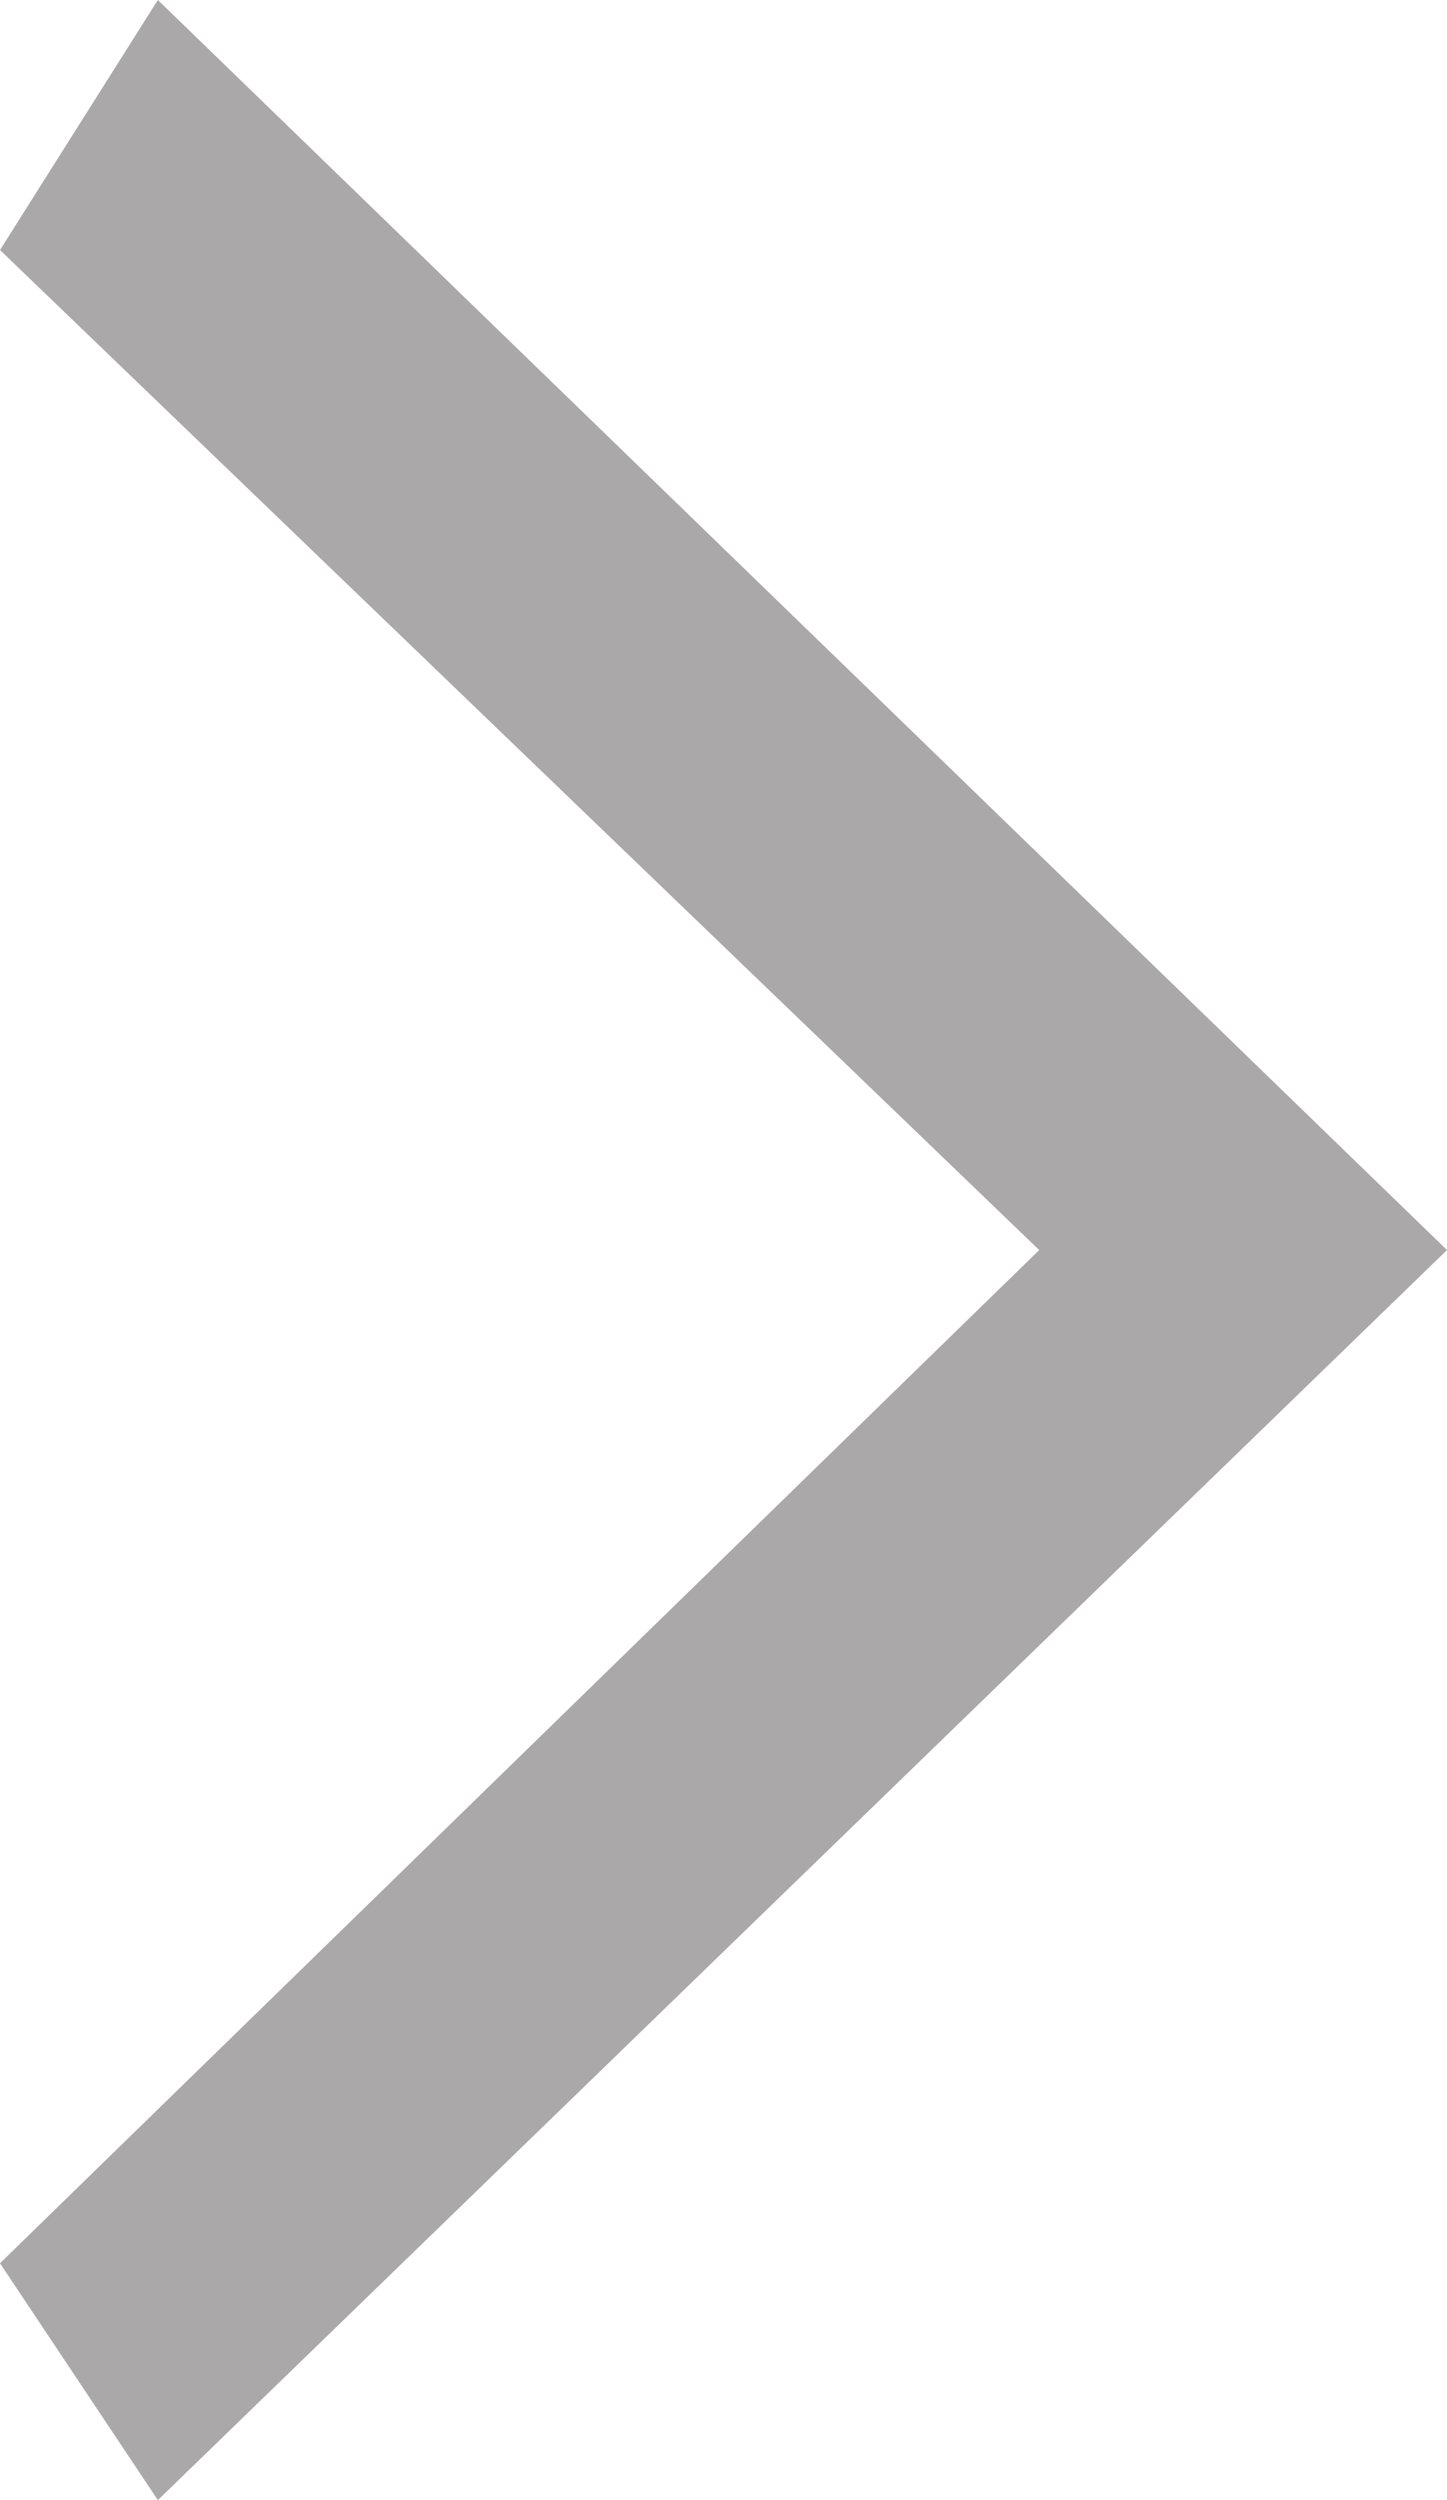 <?xml version="1.0" encoding="UTF-8"?>
<svg width="11px" height="19px" viewBox="0 0 11 19" version="1.1" xmlns="http://www.w3.org/2000/svg" xmlns:xlink="http://www.w3.org/1999/xlink">
    <!-- Generator: Sketch 43.2 (39069) - http://www.bohemiancoding.com/sketch -->
    <title>Shape</title>
    <desc>Created with Sketch.</desc>
    <defs></defs>
    <g id="Page-1" stroke="none" stroke-width="1" fill="none" fill-rule="evenodd">
        <g id="5-1-them-co-hoi" transform="translate(-604, -423)" fill="#AAA8A8">
            <g id="5-1-Thêm-cơ-hội">
                <g id="Them_co_hoi_moi_1_" transform="translate(18, 116)">
                    <g id="ios-arrow-down_copy_3" transform="translate(586, 307)">
                        <polygon id="Shape" points="1.2 0 0 1.9 7.9 9.5 0 17.2 1.2 19 11 9.5"></polygon>
                    </g>
                </g>
            </g>
        </g>
    </g>
</svg>